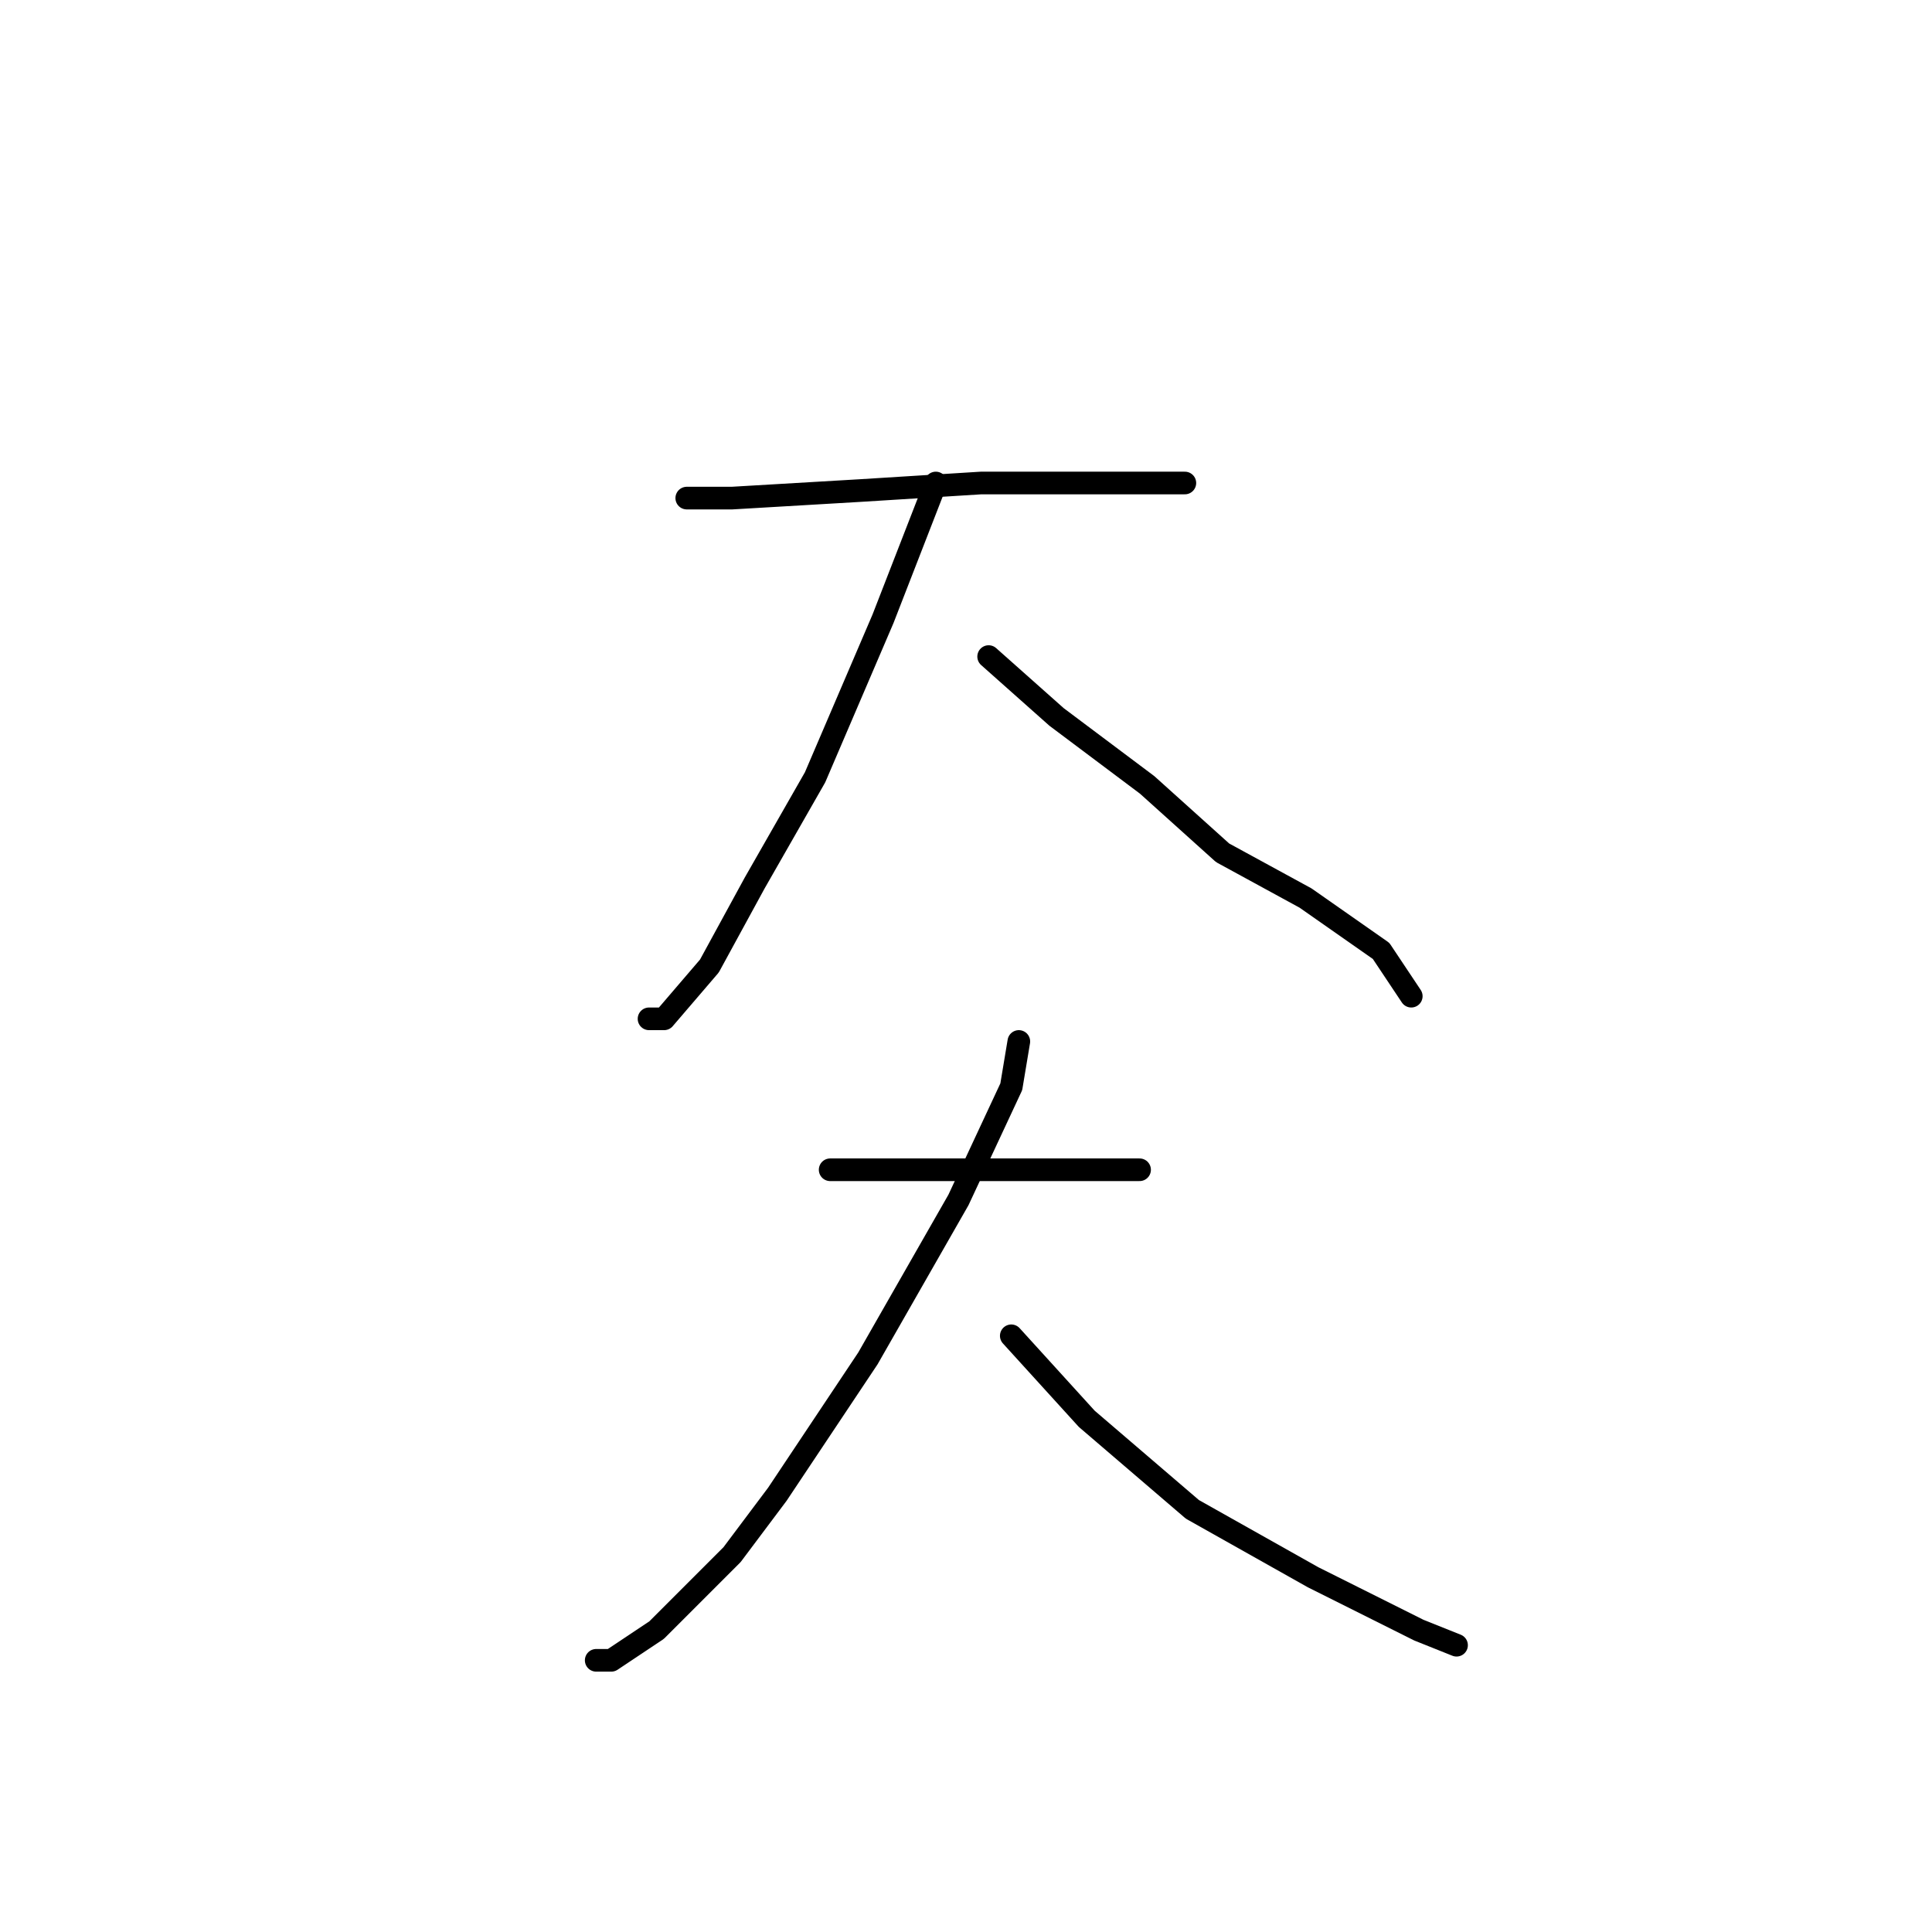 <?xml version="1.0" standalone="no"?>
    <svg width="256" height="256" xmlns="http://www.w3.org/2000/svg" version="1.1">
    <polyline stroke="black" stroke-width="3" stroke-linecap="round" fill="transparent" stroke-linejoin="round" points="91 66 97 66 114 65 130 64 145 64 157 64 157 64 " />
        <polyline stroke="black" stroke-width="3" stroke-linecap="round" fill="transparent" stroke-linejoin="round" points="124 64 117 82 108 103 100 117 94 128 88 135 86 135 86 135 " />
        <polyline stroke="black" stroke-width="3" stroke-linecap="round" fill="transparent" stroke-linejoin="round" points="131 87 140 95 152 104 162 113 173 119 183 126 187 132 187 132 " />
        <polyline stroke="black" stroke-width="3" stroke-linecap="round" fill="transparent" stroke-linejoin="round" points="110 155 129 155 136 155 146 155 151 155 151 155 " />
        <polyline stroke="black" stroke-width="3" stroke-linecap="round" fill="transparent" stroke-linejoin="round" points="135 138 134 144 127 159 115 180 103 198 97 206 87 216 81 220 79 220 79 220 " />
        <polyline stroke="black" stroke-width="3" stroke-linecap="round" fill="transparent" stroke-linejoin="round" points="134 177 144 188 158 200 174 209 188 216 193 218 193 218 " />
        </svg>